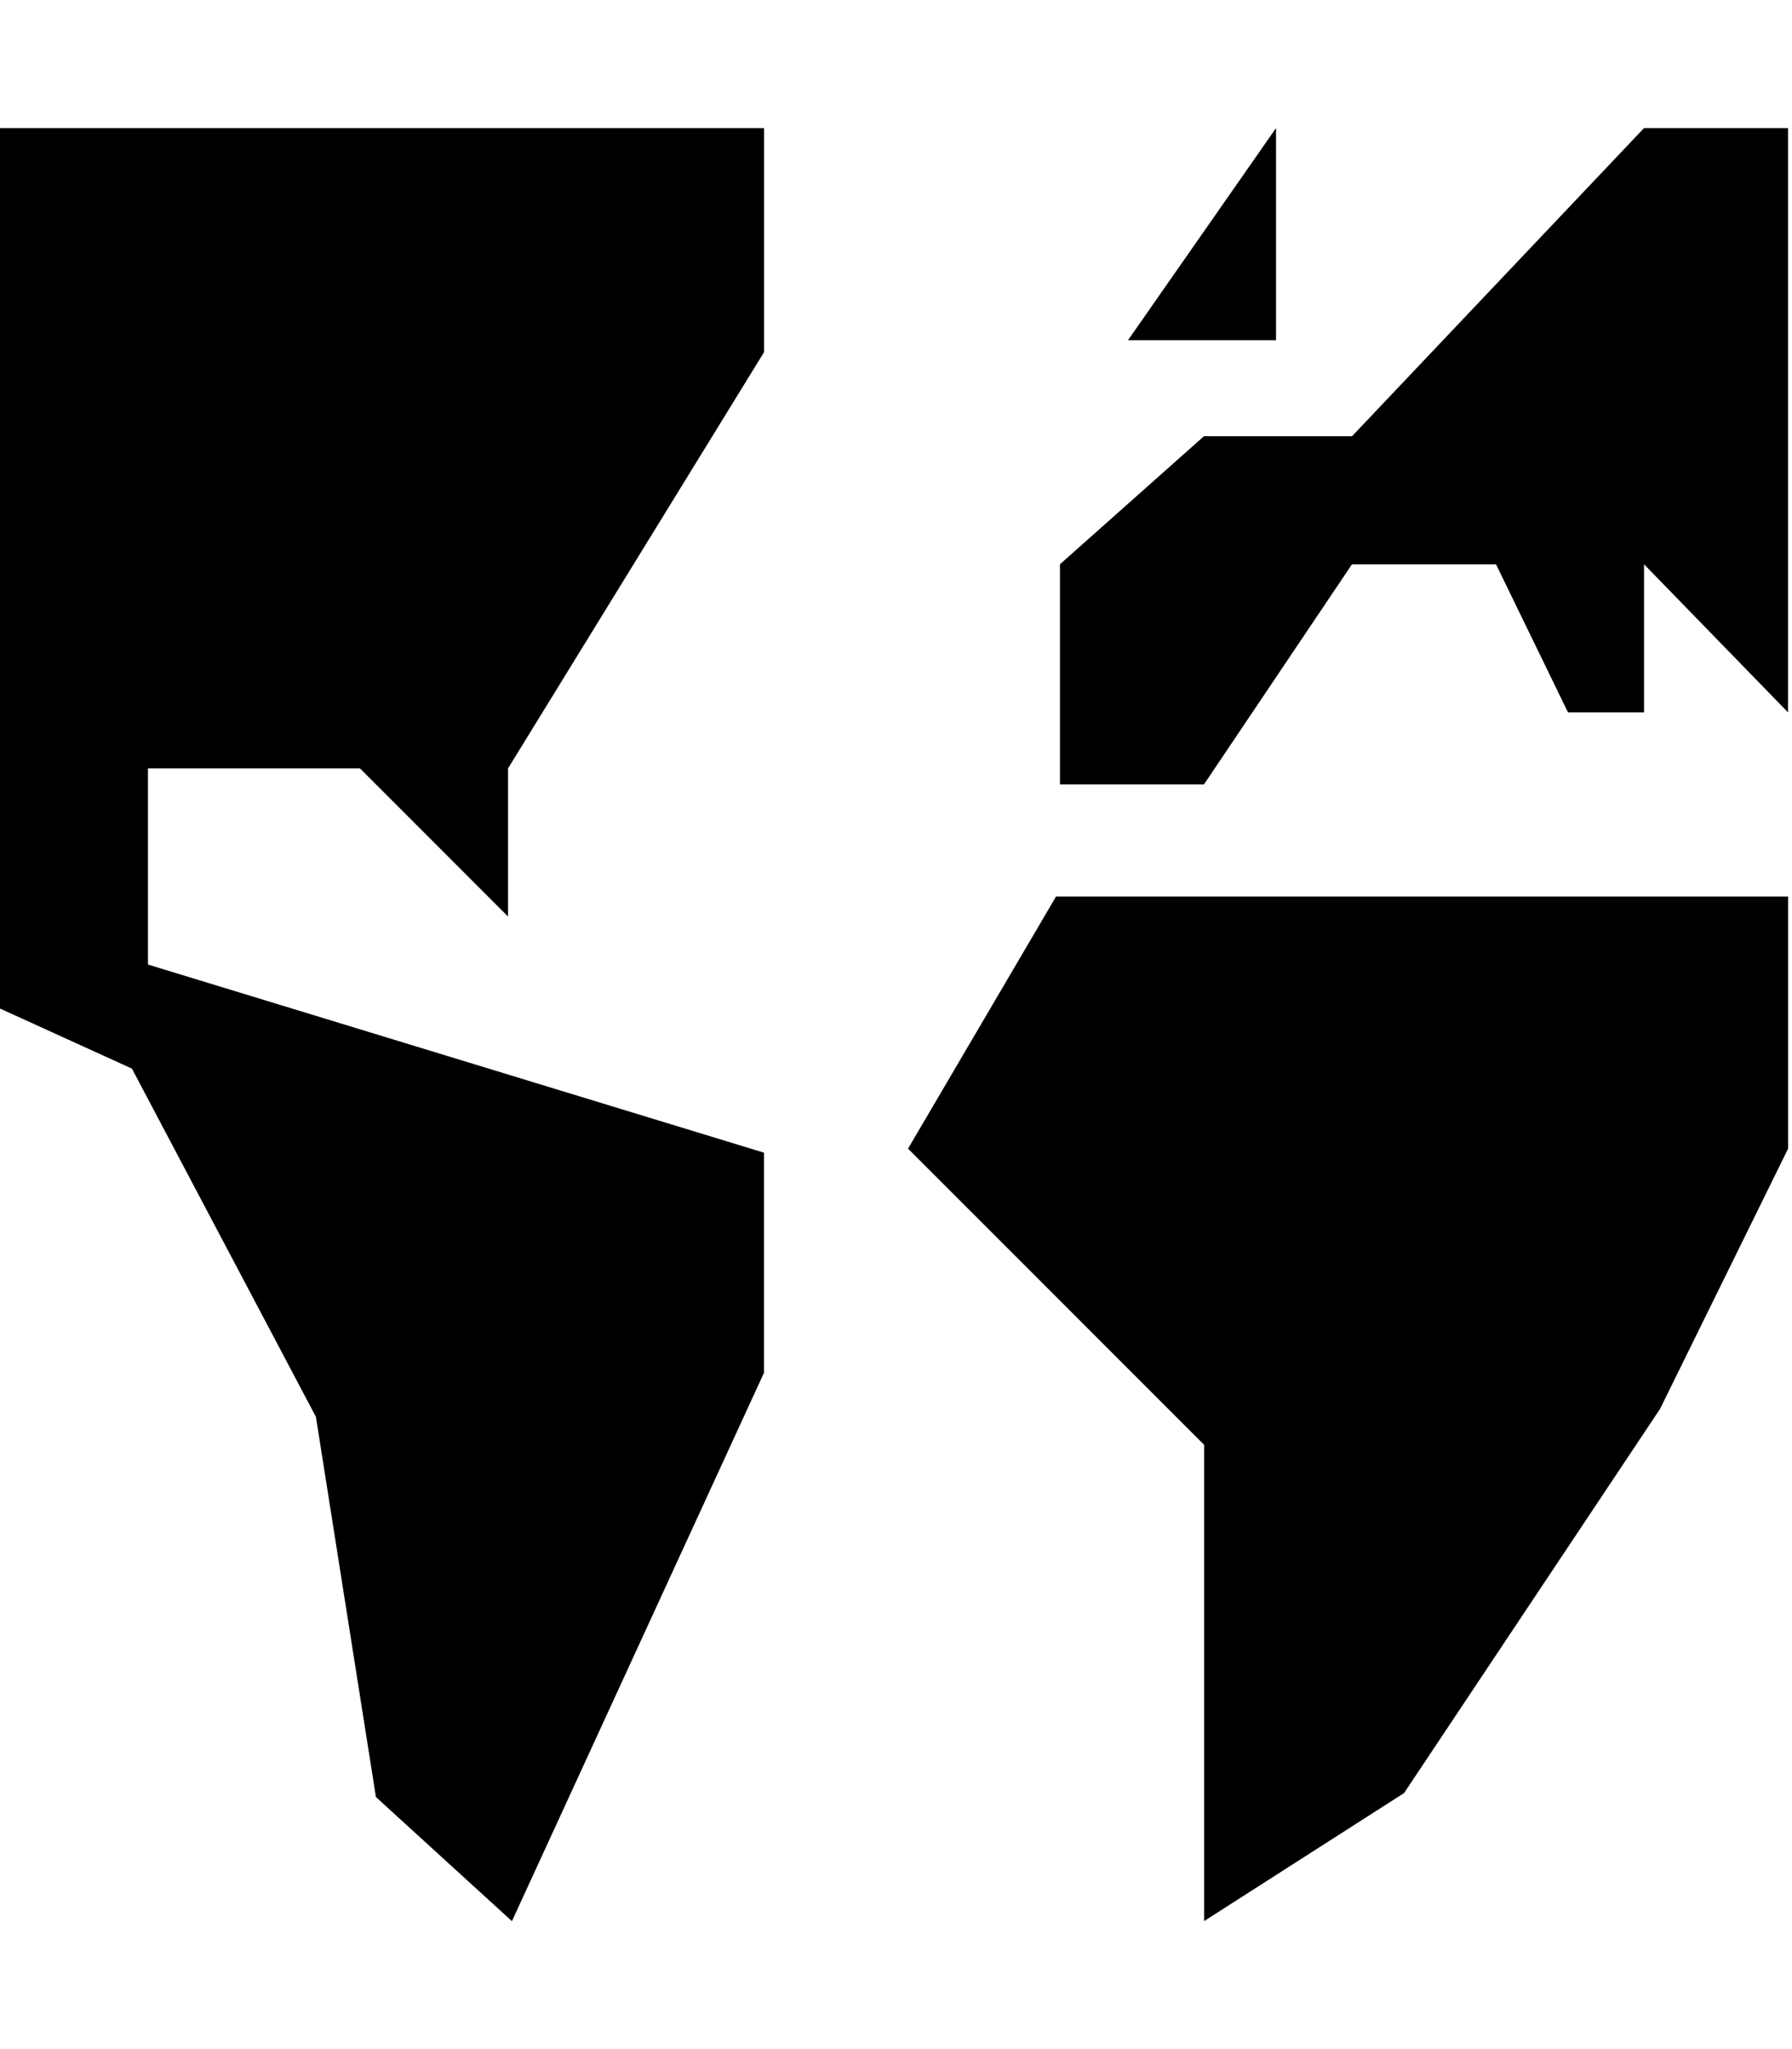<!-- Generated by IcoMoon.io -->
<svg version="1.1" xmlns="http://www.w3.org/2000/svg" width="28" height="32" viewBox="0 0 28 32">
<title>uniE185</title>
<path d="M14.188 17.938l2.313-3.938h11.438v3.938l-2 4.063-4 6-3.125 2v-7.438zM0 15.75v-13.75h11.938v3.5l-4 6.5v2.313l-2.313-2.313h-3.313v3.063l9.625 2.938v3.438l-3.938 8.563-2.125-1.938-0.938-5.938-2.875-5.438zM19.938 2v3.313h-2.313zM21.125 6.813l4.563-4.813h2.25v9.125l-2.25-2.313v2.313h-1.188l-1.125-2.313h-2.25l-2.313 3.438h-2.25v-3.438l2.25-2h2.313z"></path>
</svg>
